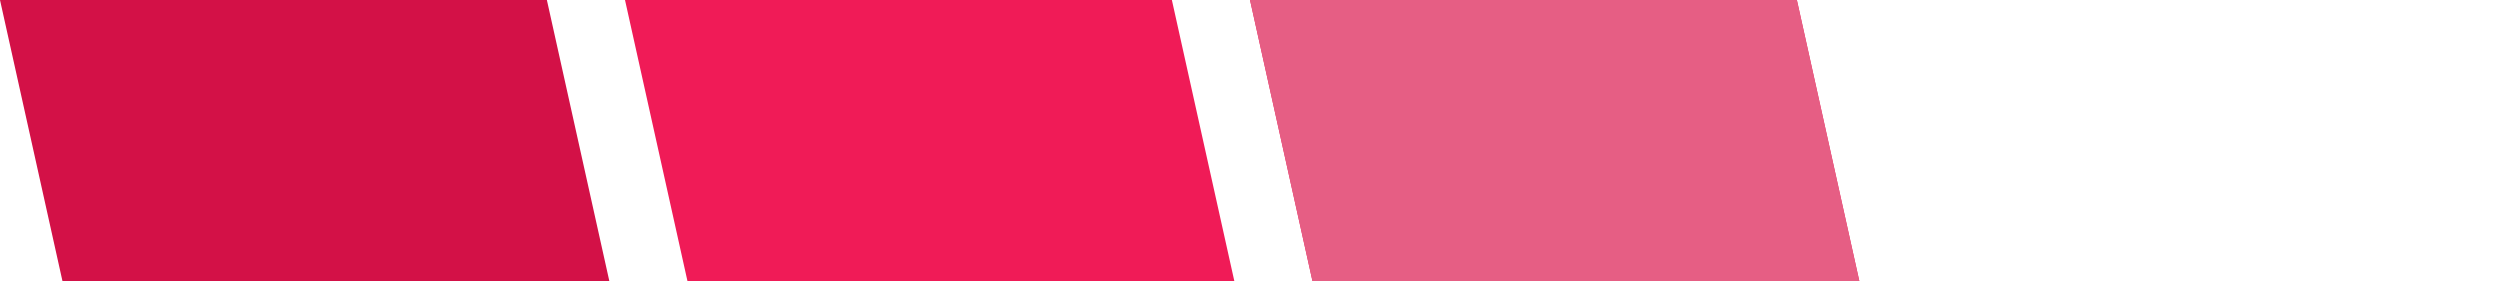<?xml version="1.0" encoding="utf-8"?>
<!-- Generator: Adobe Illustrator 15.0.2, SVG Export Plug-In . SVG Version: 6.00 Build 0)  -->
<!DOCTYPE svg PUBLIC "-//W3C//DTD SVG 1.1//EN" "http://www.w3.org/Graphics/SVG/1.1/DTD/svg11.dtd">
<svg version="1.1" id="Calque_1" xmlns="http://www.w3.org/2000/svg" xmlns:xlink="http://www.w3.org/1999/xlink" x="0px" y="0px"
	 width="320px" height="36px" viewBox="0 0 320 36" enable-background="new 0 0 320 36" xml:space="preserve">
<g id="Effet_NoPatch">
</g>
<polygon fill="#F01B57" points="80,0 150,0 158,36 88,36 "/>
<polygon fill="#F01B57" points="160,0 230,0 238,36 168,36 "/>
<polygon fill="#D31147" points="0,0 70,0 78,36 8,36 "/>
<polygon fill="#E65E84" points="160,0 230,0 238,36 168,36 "/>
</svg>
